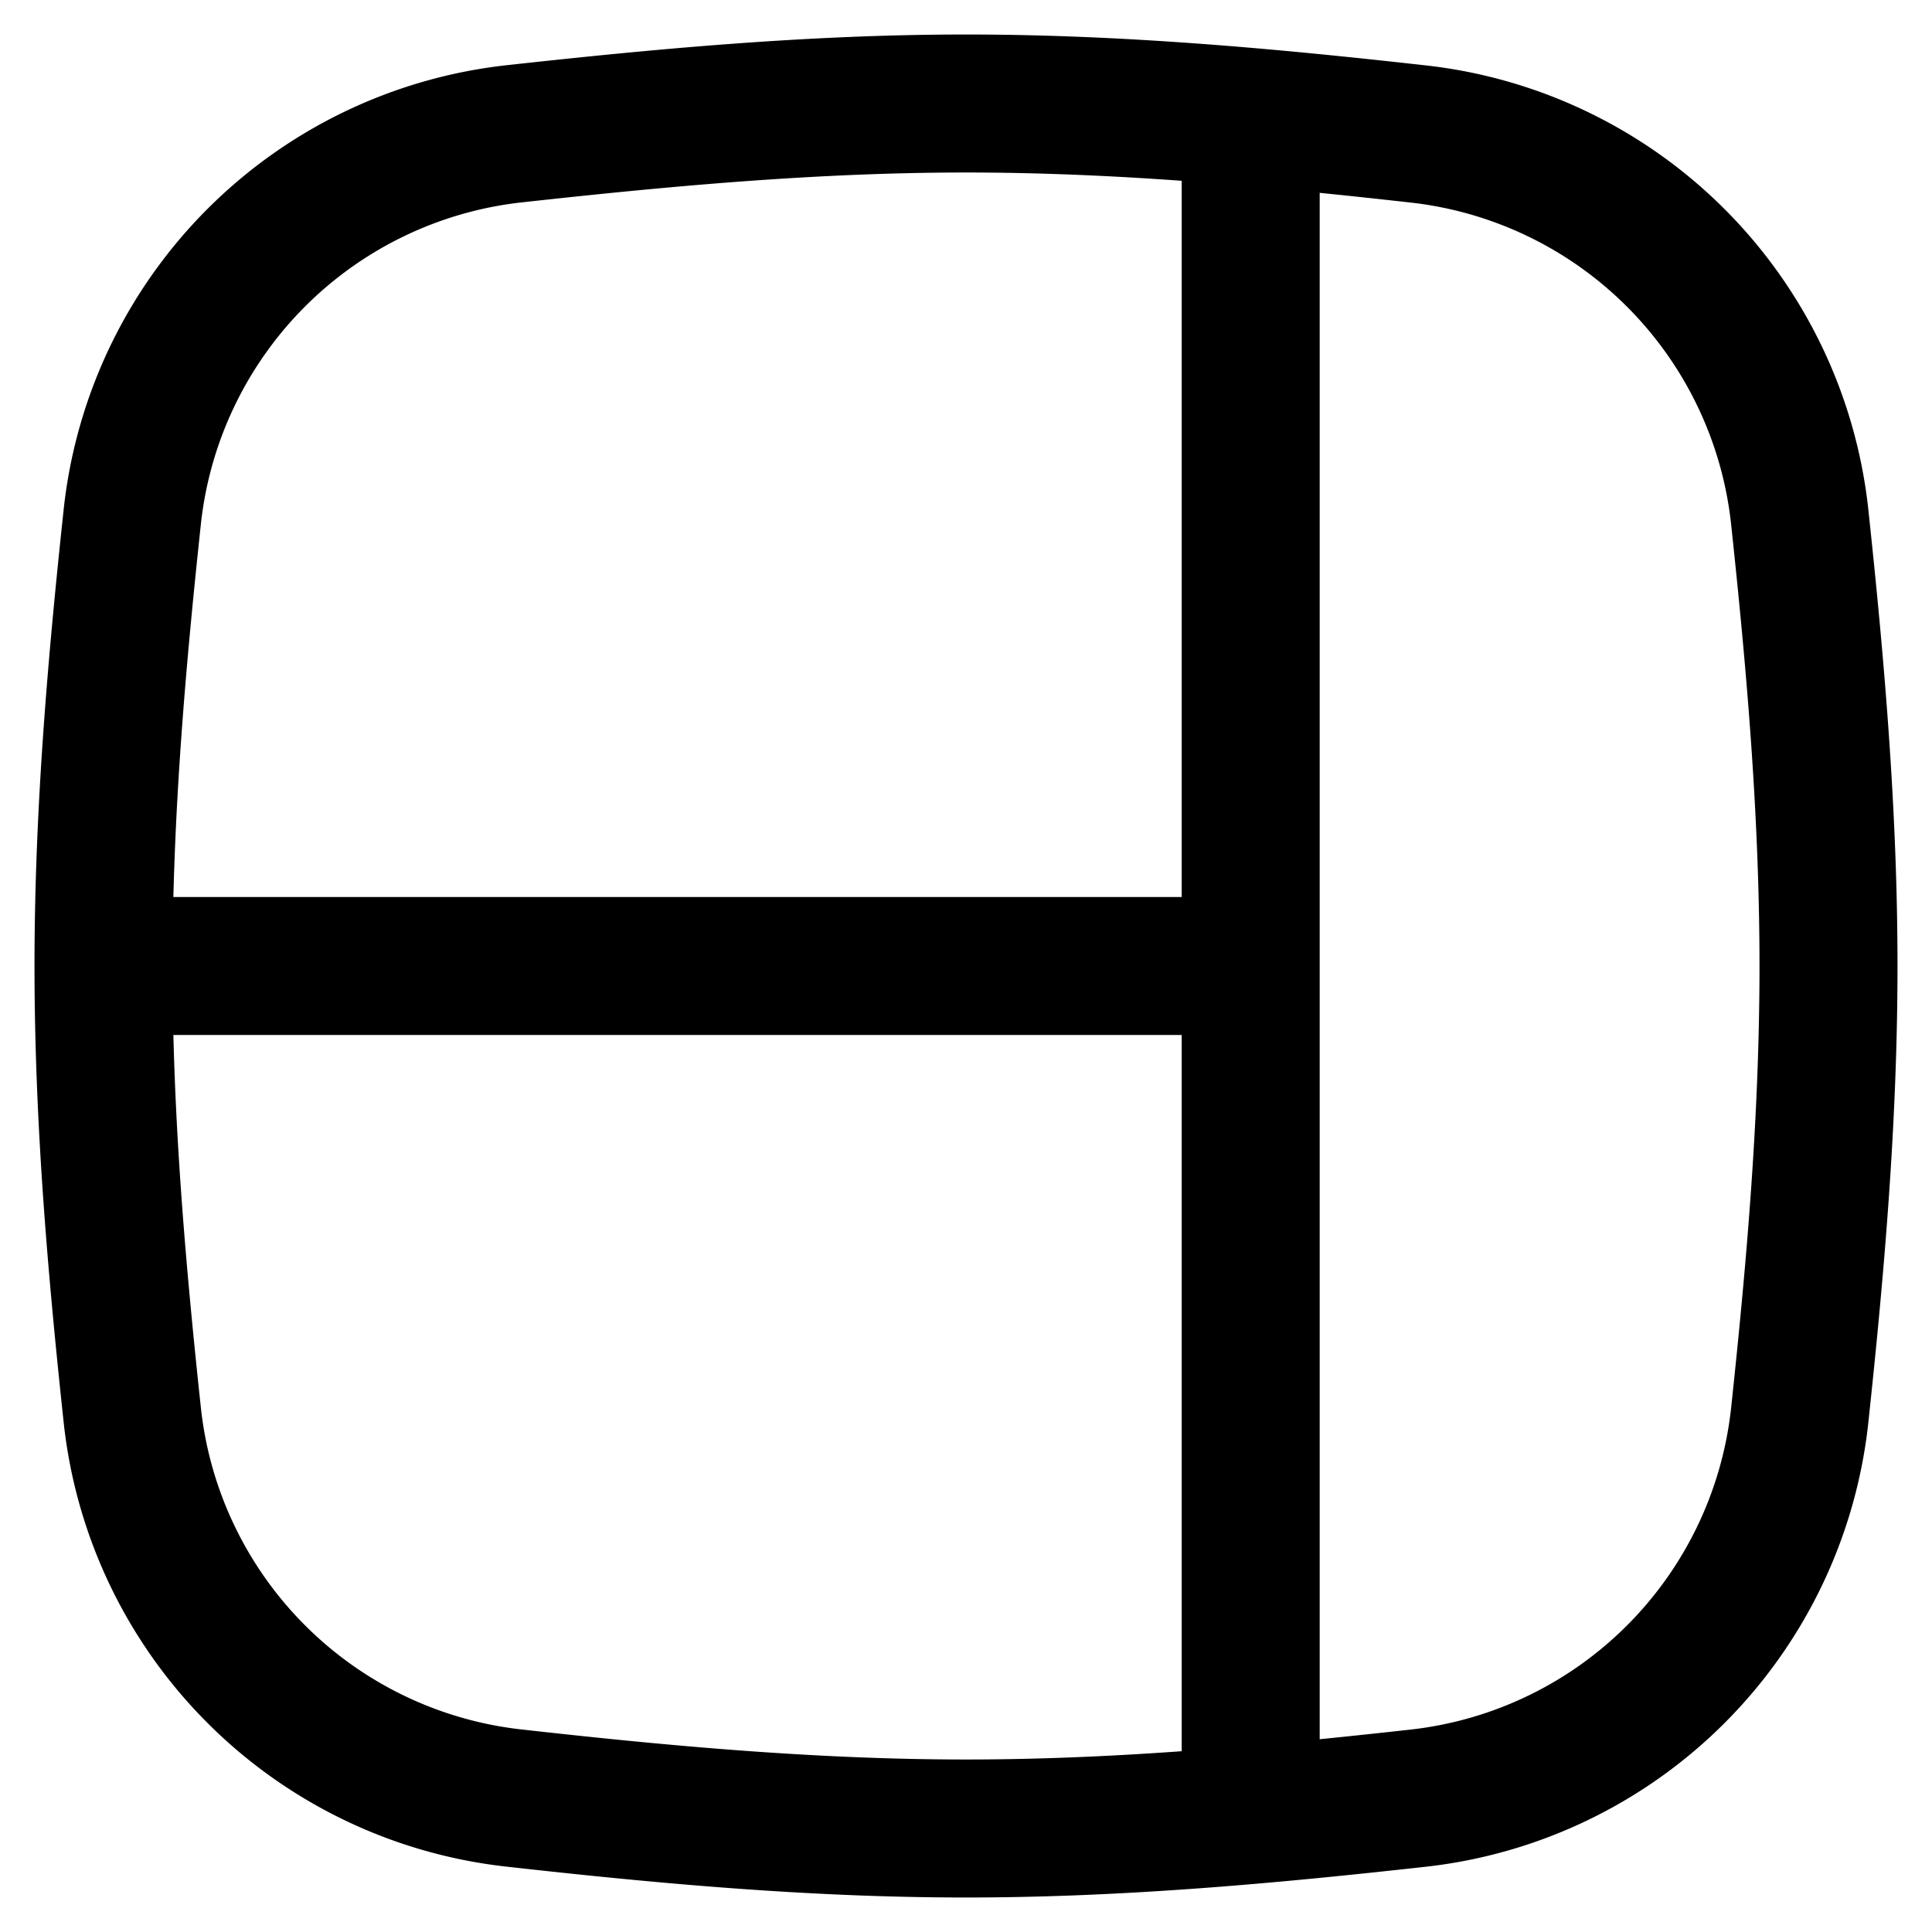 <svg xmlns="http://www.w3.org/2000/svg" fill="none" viewBox="0 0 14 14"><desc>Layout Window 11 Streamline Icon: https://streamlinehq.com</desc><g stroke="currentColor" stroke-linecap="round" stroke-linejoin="round"><path d="M9.063 7H.75M13.04 10.269a3.13 3.13 0 0 1-2.753 2.76c-1.07.119-2.167.221-3.287.221s-2.218-.102-3.287-.222a3.13 3.13 0 0 1-2.753-2.76C.846 9.205.75 8.114.75 7s.096-2.205.21-3.269A3.13 3.13 0 0 1 3.713.971C4.783.853 5.88.75 7 .75s2.218.102 3.287.222a3.13 3.13 0 0 1 2.753 2.76c.114 1.063.21 2.155.21 3.268s-.096 2.205-.21 3.269M9.063.857v12.289"/></g></svg>